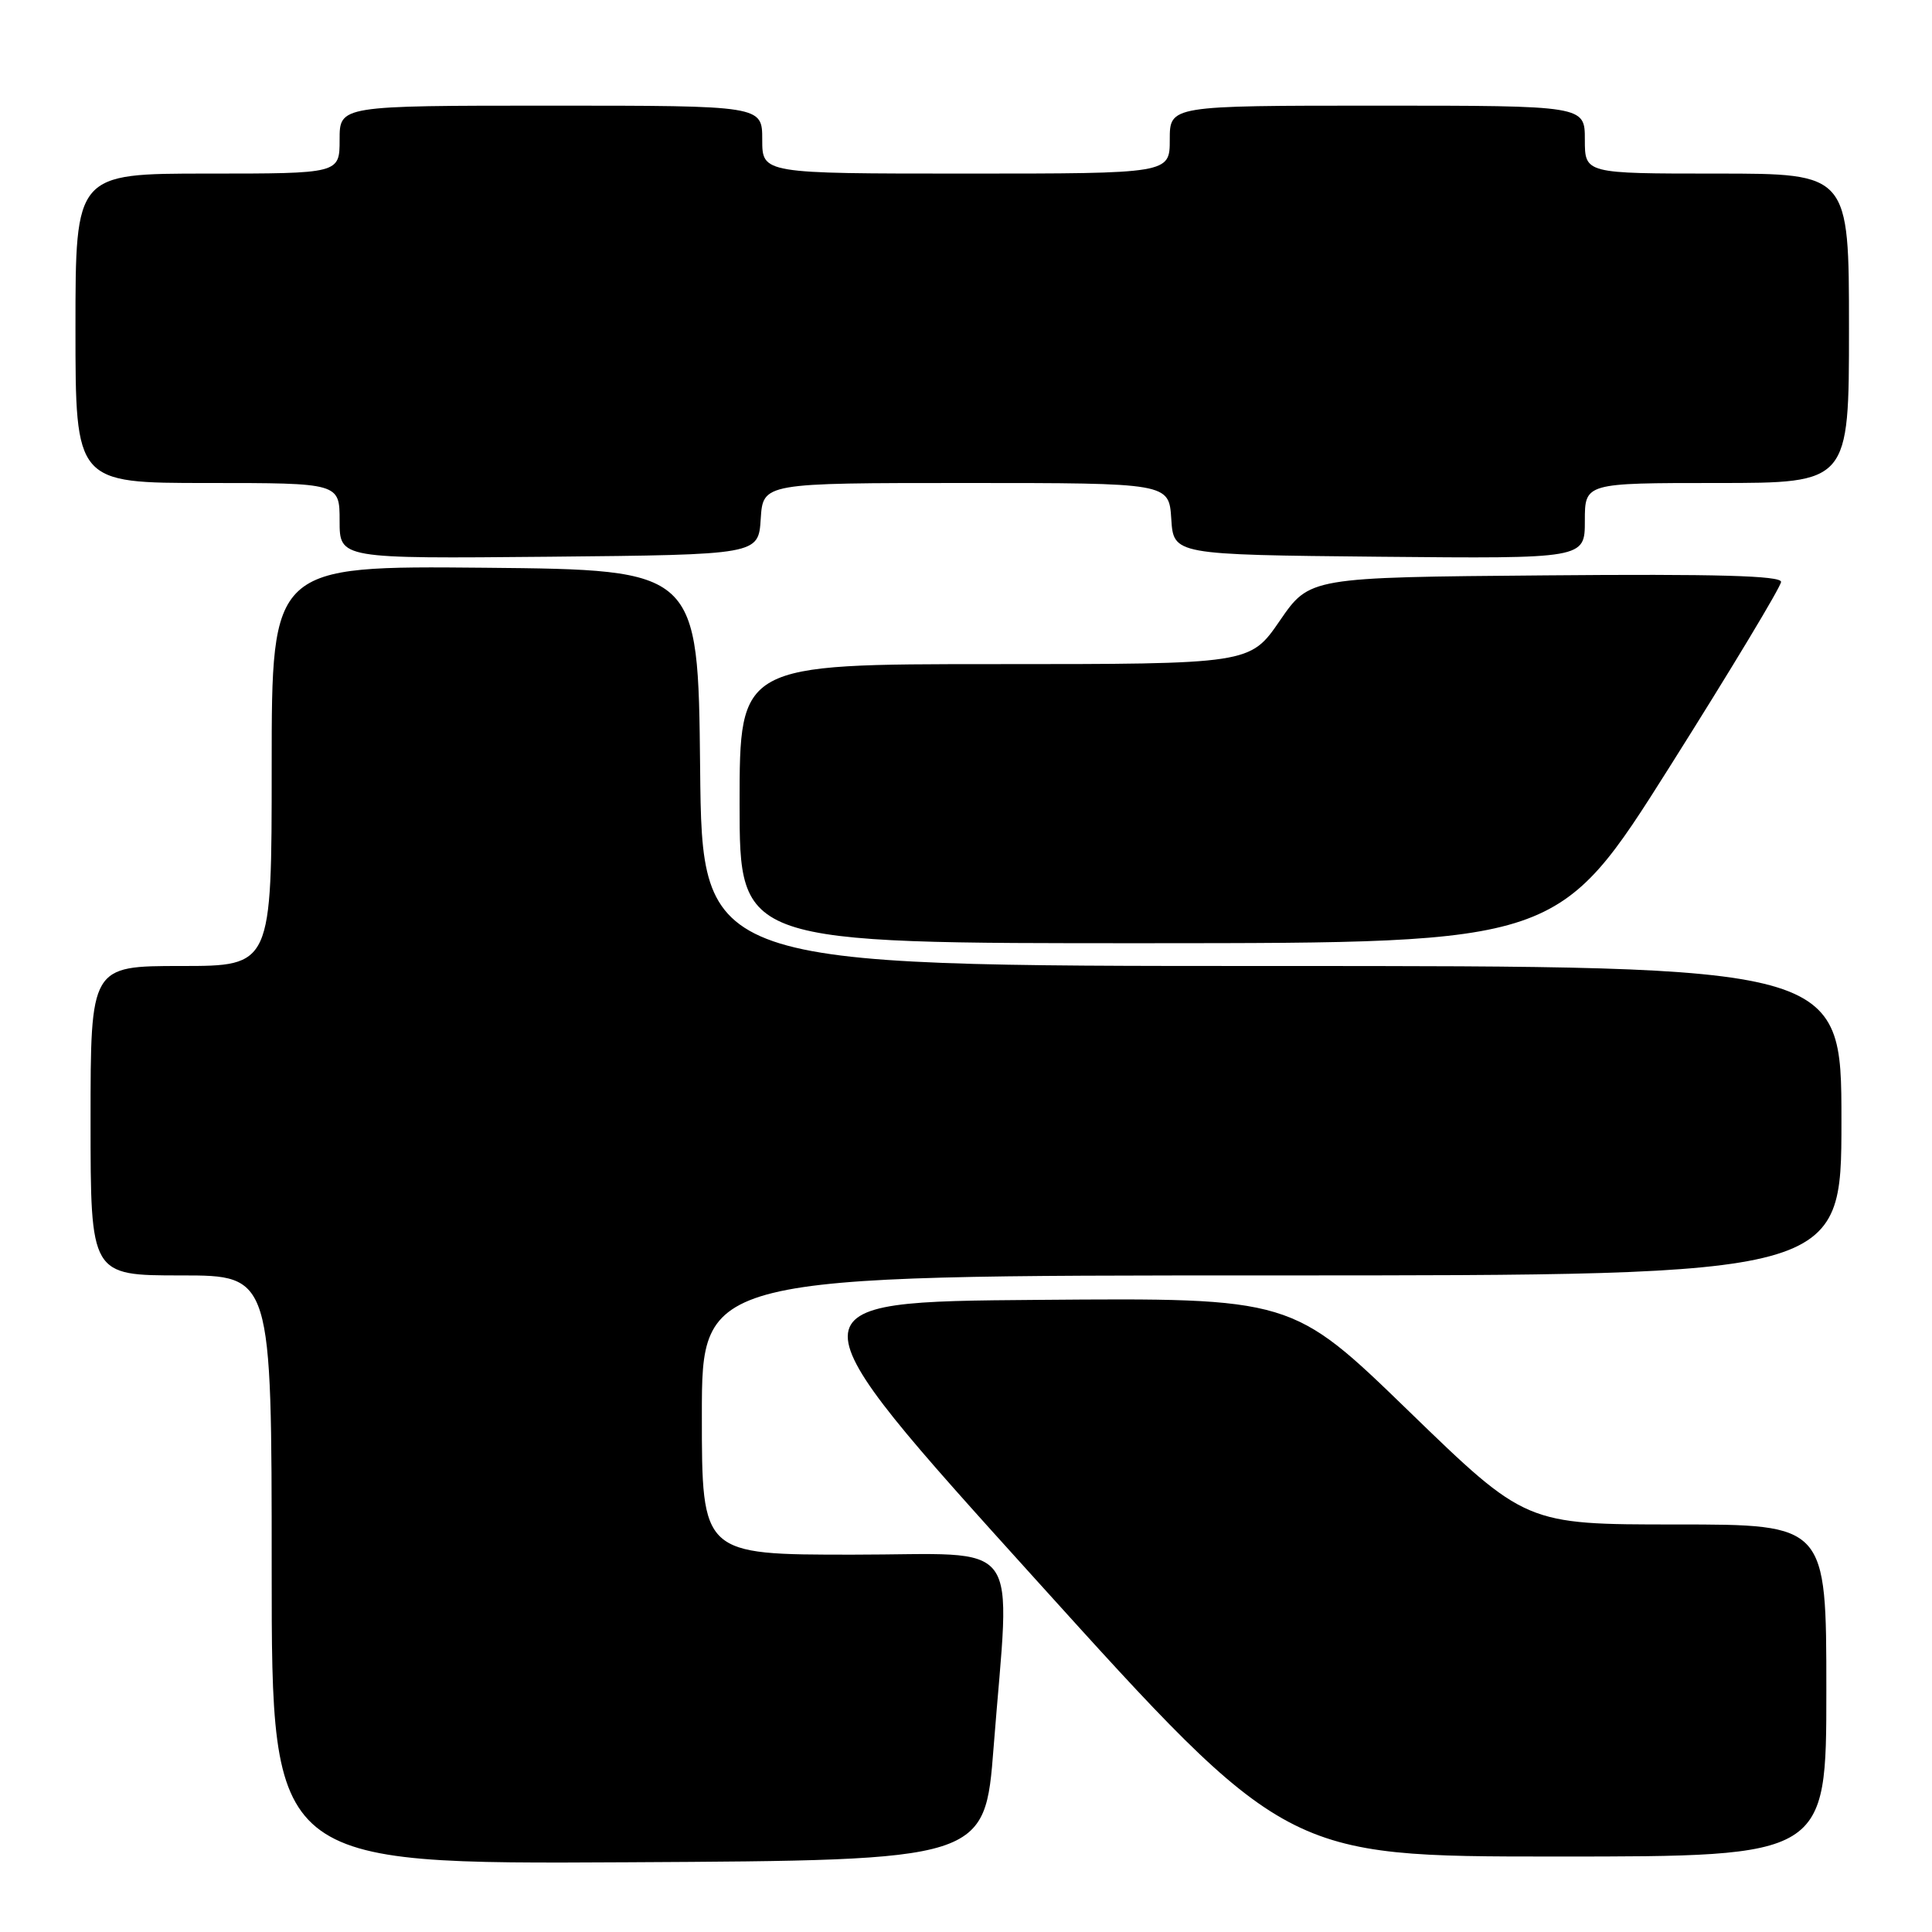 <?xml version="1.0" encoding="UTF-8" standalone="no"?>
<!DOCTYPE svg PUBLIC "-//W3C//DTD SVG 1.1//EN" "http://www.w3.org/Graphics/SVG/1.1/DTD/svg11.dtd" >
<svg xmlns="http://www.w3.org/2000/svg" xmlns:xlink="http://www.w3.org/1999/xlink" version="1.1" viewBox="0 0 256 256">
 <g >
 <path fill="currentColor"
d=" M 131.66 231.50 C 133.86 203.15 135.95 206.00 113.00 206.00 C 93.00 206.00 93.00 206.00 93.00 187.50 C 93.00 169.00 93.00 169.00 168.50 169.00 C 244.00 169.00 244.00 169.00 244.00 148.50 C 244.00 128.00 244.00 128.00 168.52 128.00 C 93.03 128.00 93.03 128.00 92.77 101.75 C 92.50 75.50 92.50 75.50 64.25 75.23 C 36.00 74.97 36.00 74.97 36.00 101.48 C 36.00 128.00 36.00 128.00 24.00 128.00 C 12.00 128.00 12.00 128.00 12.00 148.50 C 12.00 169.00 12.00 169.00 24.00 169.00 C 36.00 169.00 36.00 169.00 36.00 208.01 C 36.00 247.02 36.00 247.02 83.25 246.76 C 130.50 246.50 130.50 246.50 131.66 231.50 Z  M 242.00 224.00 C 242.00 202.00 242.00 202.00 222.09 202.00 C 202.17 202.00 202.17 202.00 186.68 186.99 C 171.19 171.97 171.19 171.97 137.59 172.24 C 103.98 172.50 103.98 172.50 137.20 209.25 C 170.41 246.00 170.41 246.00 206.21 246.00 C 242.00 246.00 242.00 246.00 242.00 224.00 Z  M 221.25 101.59 C 229.36 88.74 236.00 77.71 236.00 77.10 C 236.00 76.28 227.38 76.04 204.77 76.24 C 173.53 76.50 173.53 76.50 169.58 82.25 C 165.63 88.00 165.63 88.00 131.81 88.00 C 98.00 88.00 98.00 88.00 98.00 106.50 C 98.00 125.00 98.00 125.00 152.25 124.98 C 206.50 124.96 206.50 124.96 221.25 101.59 Z  M 100.80 68.75 C 101.11 64.00 101.11 64.00 128.00 64.00 C 154.89 64.00 154.89 64.00 155.20 68.75 C 155.50 73.50 155.50 73.50 182.75 73.77 C 210.00 74.03 210.00 74.03 210.00 69.02 C 210.00 64.00 210.00 64.00 227.50 64.00 C 245.00 64.00 245.00 64.00 245.00 43.50 C 245.00 23.00 245.00 23.00 227.50 23.00 C 210.00 23.00 210.00 23.00 210.00 18.50 C 210.00 14.00 210.00 14.00 182.50 14.00 C 155.00 14.00 155.00 14.00 155.00 18.50 C 155.00 23.00 155.00 23.00 128.00 23.00 C 101.00 23.00 101.00 23.00 101.00 18.50 C 101.00 14.00 101.00 14.00 73.00 14.00 C 45.00 14.00 45.00 14.00 45.00 18.50 C 45.00 23.00 45.00 23.00 27.50 23.00 C 10.00 23.00 10.00 23.00 10.00 43.50 C 10.00 64.00 10.00 64.00 27.50 64.00 C 45.00 64.00 45.00 64.00 45.00 69.02 C 45.00 74.03 45.00 74.03 72.75 73.77 C 100.50 73.50 100.50 73.50 100.80 68.75 Z "/>
</g>
</svg>